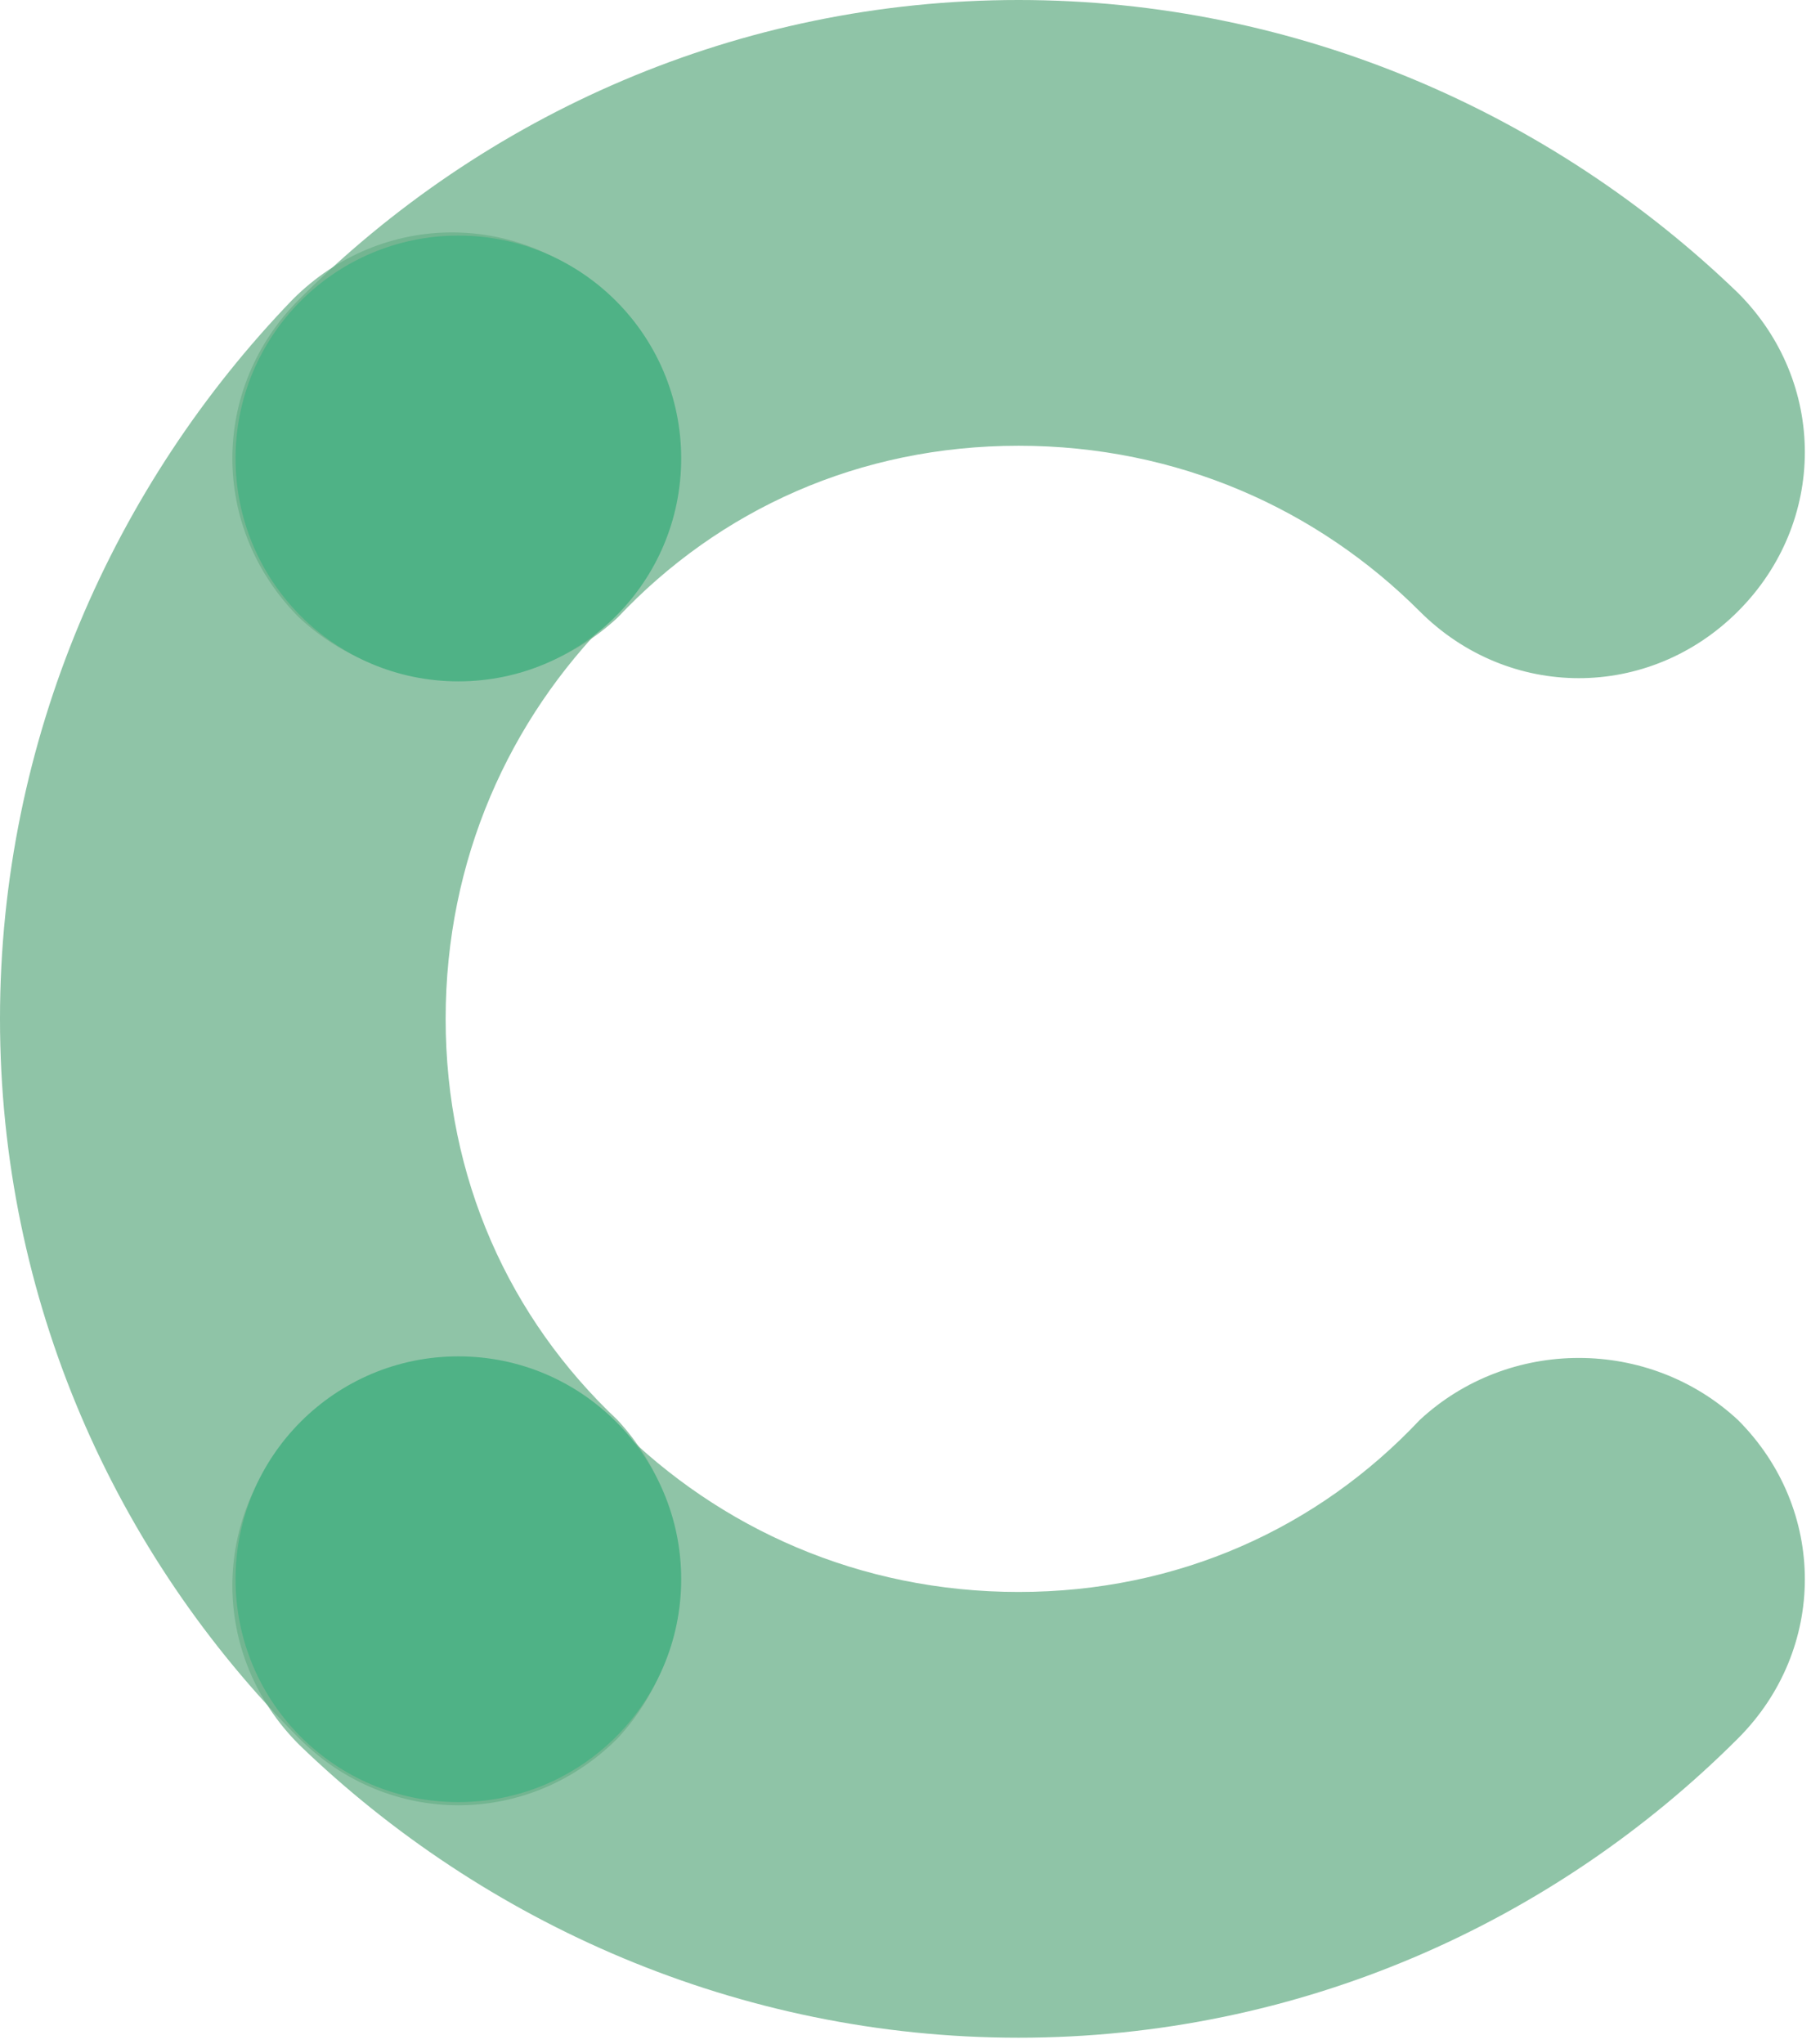 <svg width="114" height="128" viewBox="0 0 114 128" fill="none" xmlns="http://www.w3.org/2000/svg">
<g clip-path="url(#clip0_110_56)">
<path d="M38.681 88.925C31.901 82.545 27.914 73.772 27.914 63.803C27.914 53.834 31.901 45.061 38.282 38.681C43.864 33.098 43.864 24.325 38.282 18.742C32.699 13.159 23.926 13.159 18.343 18.742C7.178 30.306 0 46.257 0 63.803C0 81.349 7.178 97.299 18.742 108.864C24.325 114.446 33.098 114.446 38.681 108.864C43.864 103.281 43.864 94.508 38.681 88.925Z" fill="#6AB089" fill-opacity="0.75"/>
<path d="M38.68 38.681C45.061 31.901 53.834 27.914 63.803 27.914C73.772 27.914 82.545 31.901 88.925 38.282C94.508 43.864 103.281 43.864 108.864 38.282C114.446 32.699 114.446 23.926 108.864 18.343C97.299 7.178 81.349 0 63.803 0C46.257 0 30.306 7.178 18.742 18.742C13.159 24.325 13.159 33.098 18.742 38.681C24.325 43.864 33.098 43.864 38.68 38.681Z" fill="#6AB089" fill-opacity="0.75"/>
<path d="M88.925 88.925C82.545 95.704 73.772 99.692 63.803 99.692C53.834 99.692 45.061 95.704 38.68 89.324C33.098 83.741 24.325 83.741 18.742 89.324C13.159 94.907 13.159 103.68 18.742 109.262C30.306 120.428 46.257 127.606 63.803 127.606C81.349 127.606 97.299 120.428 108.864 108.864C114.446 103.281 114.446 94.508 108.864 88.925C103.281 83.741 94.508 83.741 88.925 88.925Z" fill="#6AB089" fill-opacity="0.75"/>
<path d="M28.711 42.668C36.419 42.668 42.668 36.419 42.668 28.711C42.668 21.003 36.419 14.754 28.711 14.754C21.003 14.754 14.754 21.003 14.754 28.711C14.754 36.419 21.003 42.668 28.711 42.668Z" fill="#4FB286"/>
<path d="M28.711 112.851C36.419 112.851 42.668 106.603 42.668 98.894C42.668 91.186 36.419 84.938 28.711 84.938C21.003 84.938 14.754 91.186 14.754 98.894C14.754 106.603 21.003 112.851 28.711 112.851Z" fill="#4FB286"/>
</g>
<defs>
<clipPath id="clip0_110_56">
<rect width="113.384" height="128" fill="white"/>
</clipPath>
</defs>
</svg>
